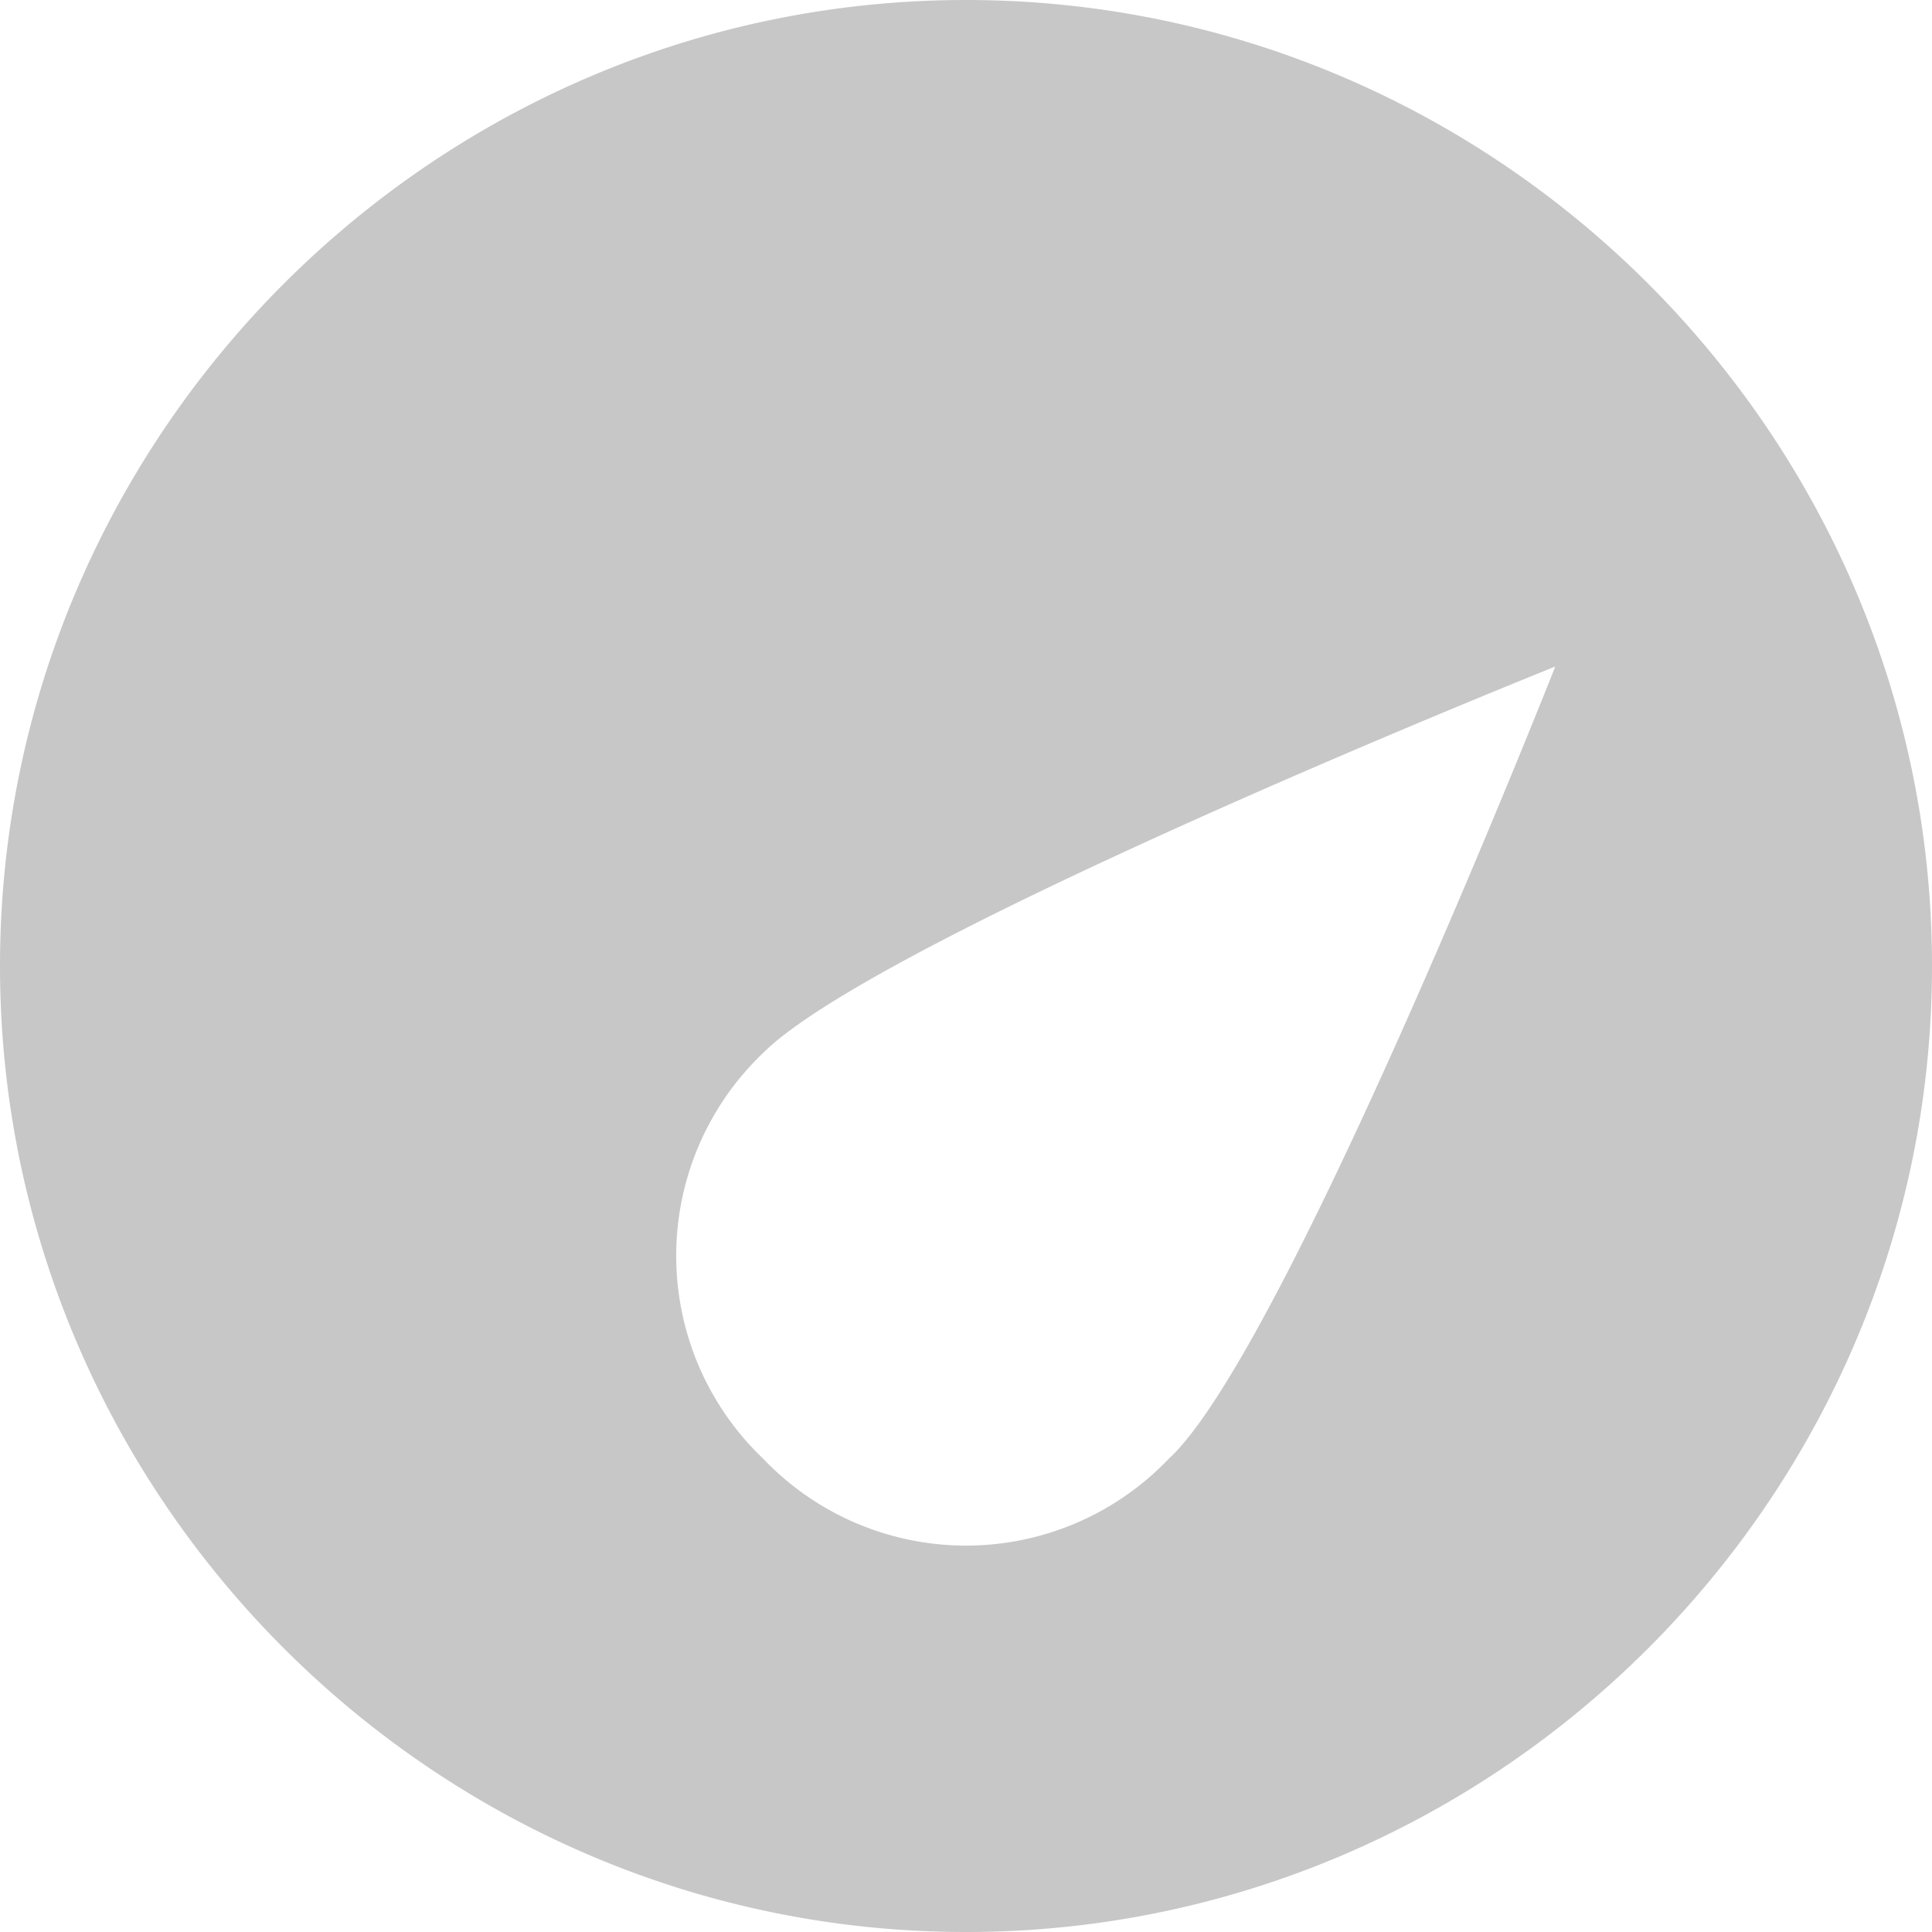 <svg xmlns="http://www.w3.org/2000/svg" xmlns:xlink="http://www.w3.org/1999/xlink" width="20" height="20" viewBox="0 0 20 20"><defs><path id="v4fpa" d="M47.1 128.1a2.9 2.9 0 0 1-4.2 0 2.9 2.9 0 0 1 0-4.2c1.2-1.2 8.2-4 8.2-4s-2.8 7.1-4 8.2zM45 113c-5.5 0-10 4.5-10 10s4.5 10 10 10 10-4.5 10-10-4.5-10-10-10z"/></defs><g><g transform="translate(-35 -113)"><use fill="#c7c7c7" xlink:href="#v4fpa"/></g></g></svg>